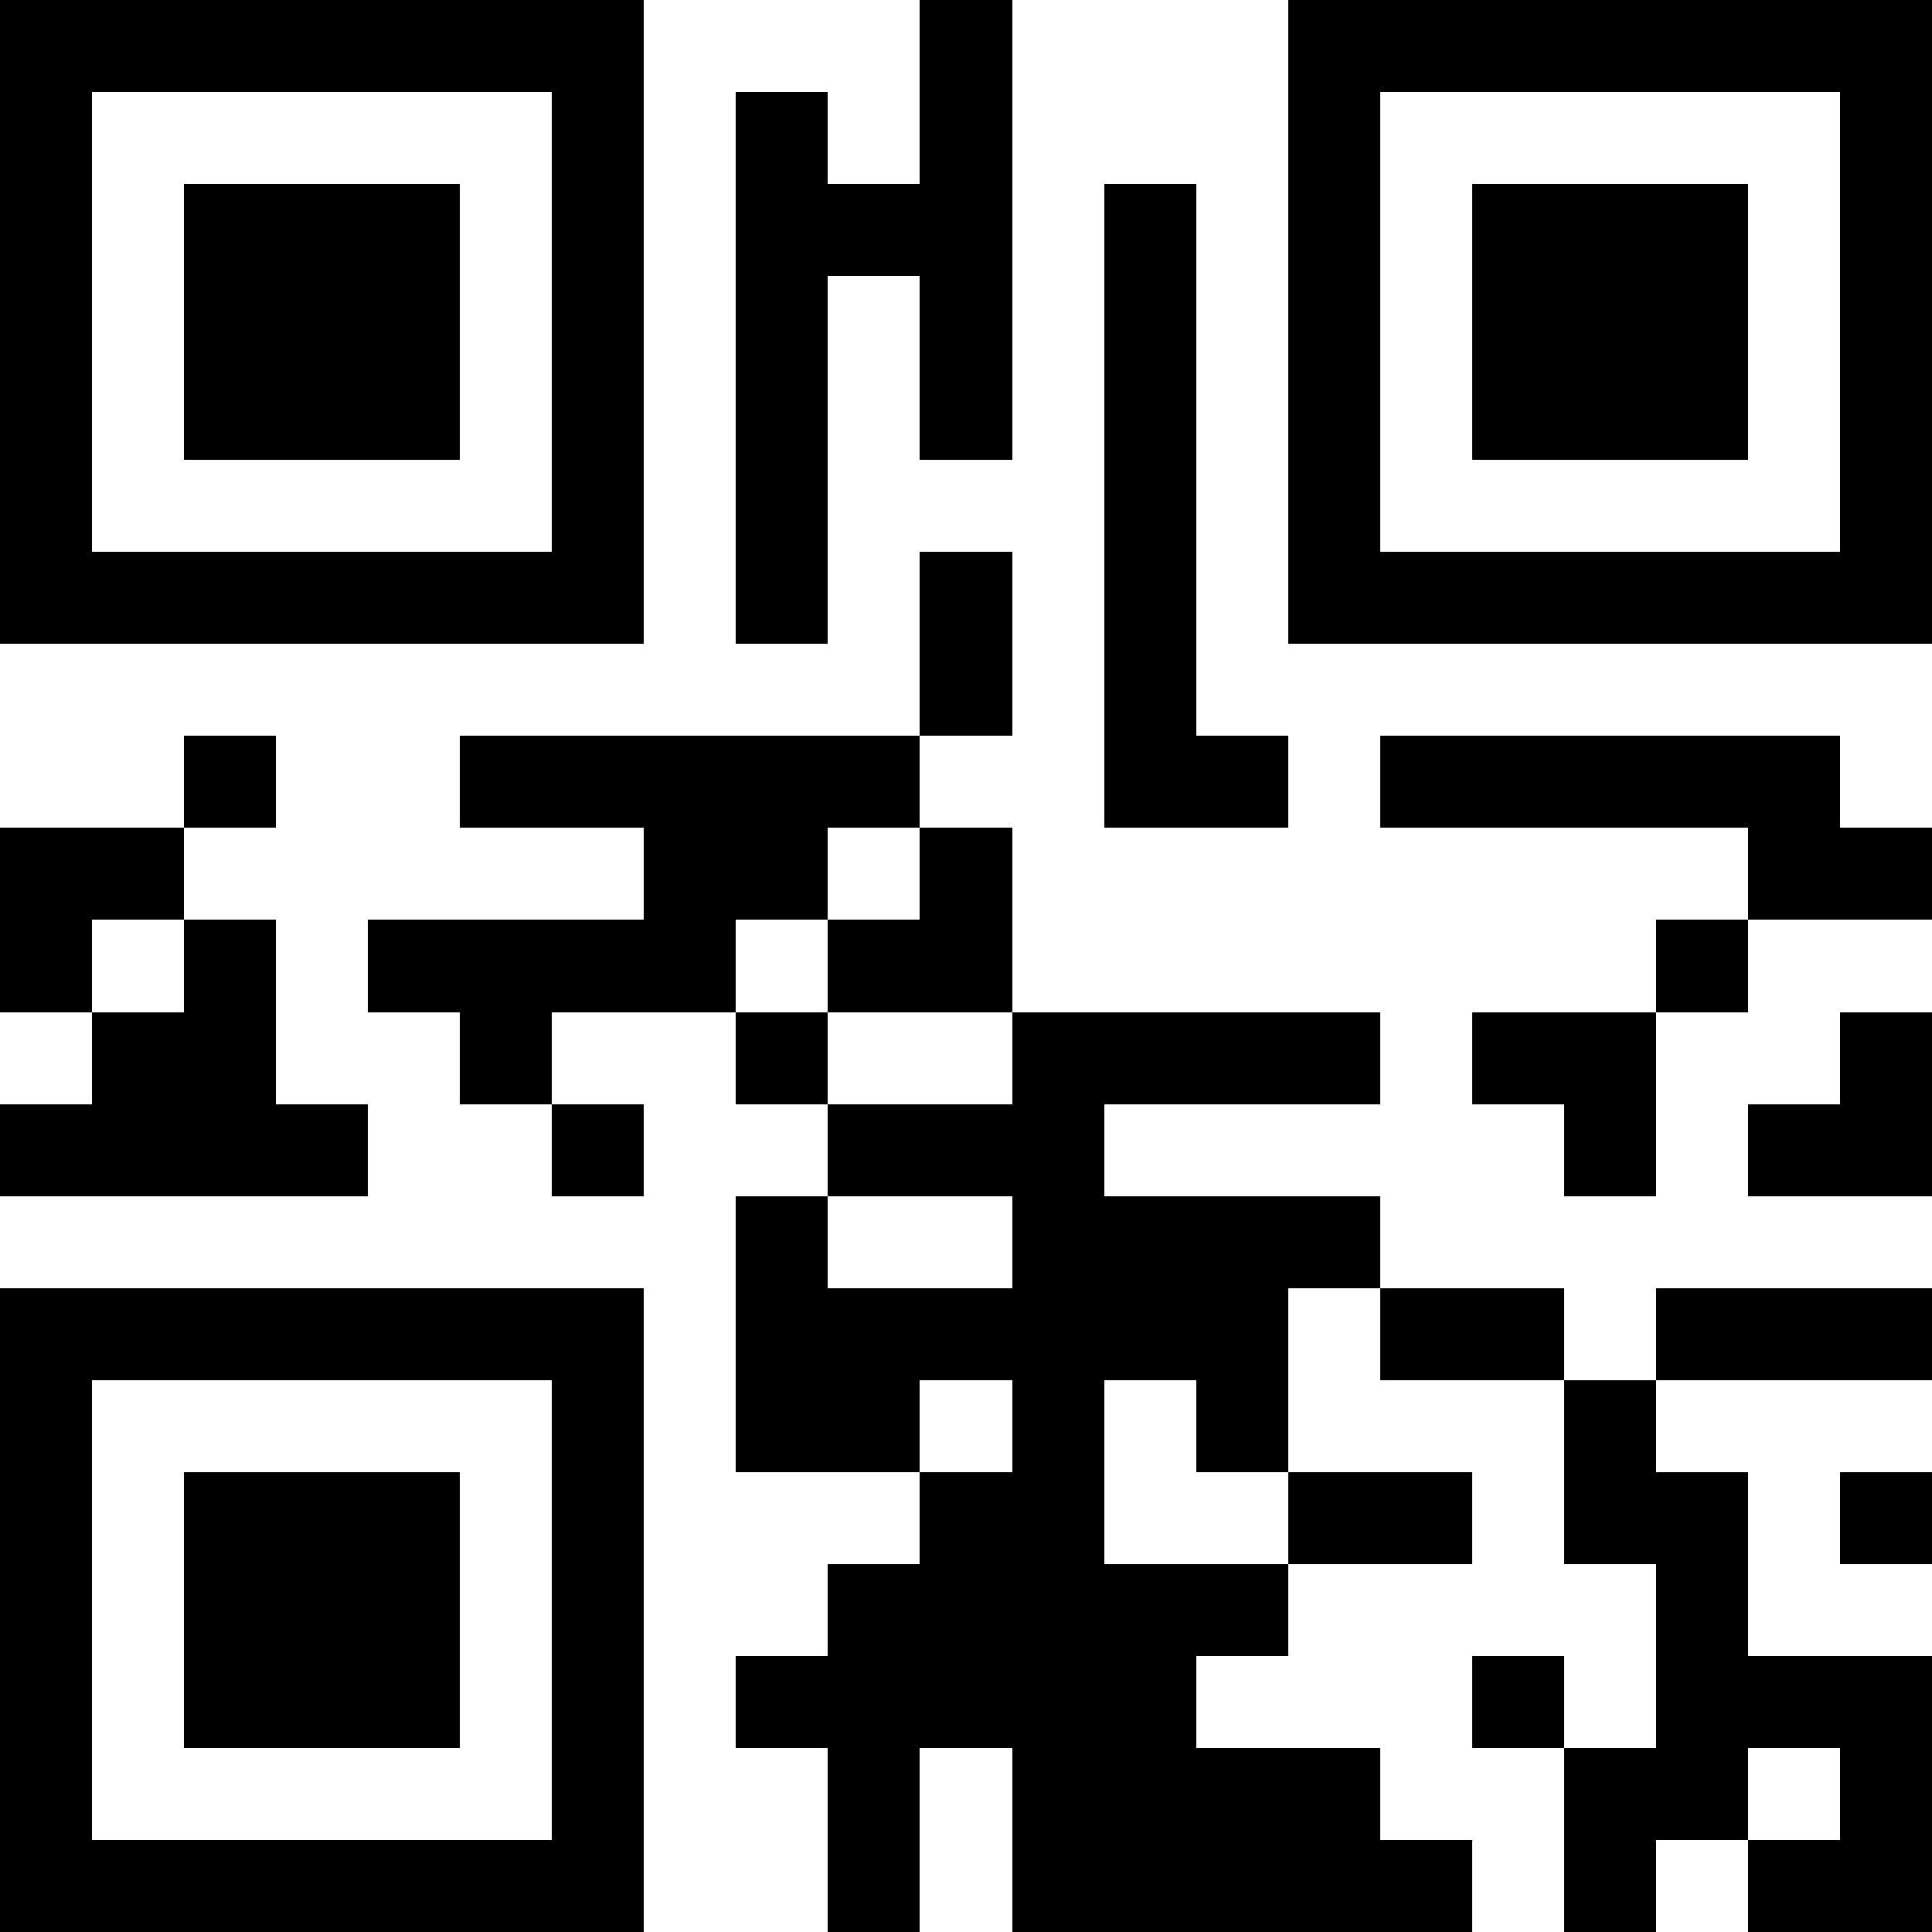 <svg height="128" width="128" viewBox="0 0 21 21"><path fill="#FFFFFF" d="M0,0 h21v21H0z" shape-rendering="crispEdges"></path><path fill="#000000" d="M0 0h7v1H0zM10 0h1v1H10zM14,0 h7v1H14zM0 1h1v1H0zM6 1h1v1H6zM8 1h1v1H8zM10 1h1v1H10zM14 1h1v1H14zM20,1 h1v1H20zM0 2h1v1H0zM2 2h3v1H2zM6 2h1v1H6zM8 2h3v1H8zM12 2h1v1H12zM14 2h1v1H14zM16 2h3v1H16zM20,2 h1v1H20zM0 3h1v1H0zM2 3h3v1H2zM6 3h1v1H6zM8 3h1v1H8zM10 3h1v1H10zM12 3h1v1H12zM14 3h1v1H14zM16 3h3v1H16zM20,3 h1v1H20zM0 4h1v1H0zM2 4h3v1H2zM6 4h1v1H6zM8 4h1v1H8zM10 4h1v1H10zM12 4h1v1H12zM14 4h1v1H14zM16 4h3v1H16zM20,4 h1v1H20zM0 5h1v1H0zM6 5h1v1H6zM8 5h1v1H8zM12 5h1v1H12zM14 5h1v1H14zM20,5 h1v1H20zM0 6h7v1H0zM8 6h1v1H8zM10 6h1v1H10zM12 6h1v1H12zM14,6 h7v1H14zM10 7h1v1H10zM12 7h1v1H12zM2 8h1v1H2zM5 8h5v1H5zM12 8h2v1H12zM15 8h5v1H15zM0 9h2v1H0zM7 9h2v1H7zM10 9h1v1H10zM19,9 h2v1H19zM0 10h1v1H0zM2 10h1v1H2zM4 10h4v1H4zM9 10h2v1H9zM18 10h1v1H18zM1 11h2v1H1zM5 11h1v1H5zM8 11h1v1H8zM11 11h4v1H11zM16 11h2v1H16zM20,11 h1v1H20zM0 12h4v1H0zM6 12h1v1H6zM9 12h3v1H9zM17 12h1v1H17zM19,12 h2v1H19zM8 13h1v1H8zM11 13h4v1H11zM0 14h7v1H0zM8 14h6v1H8zM15 14h2v1H15zM18,14 h3v1H18zM0 15h1v1H0zM6 15h1v1H6zM8 15h2v1H8zM11 15h1v1H11zM13 15h1v1H13zM17 15h1v1H17zM0 16h1v1H0zM2 16h3v1H2zM6 16h1v1H6zM10 16h2v1H10zM14 16h2v1H14zM17 16h2v1H17zM20,16 h1v1H20zM0 17h1v1H0zM2 17h3v1H2zM6 17h1v1H6zM9 17h5v1H9zM18 17h1v1H18zM0 18h1v1H0zM2 18h3v1H2zM6 18h1v1H6zM8 18h5v1H8zM16 18h1v1H16zM18,18 h3v1H18zM0 19h1v1H0zM6 19h1v1H6zM9 19h1v1H9zM11 19h4v1H11zM17 19h2v1H17zM20,19 h1v1H20zM0 20h7v1H0zM9 20h1v1H9zM11 20h5v1H11zM17 20h1v1H17zM19,20 h2v1H19z" shape-rendering="crispEdges"></path></svg>